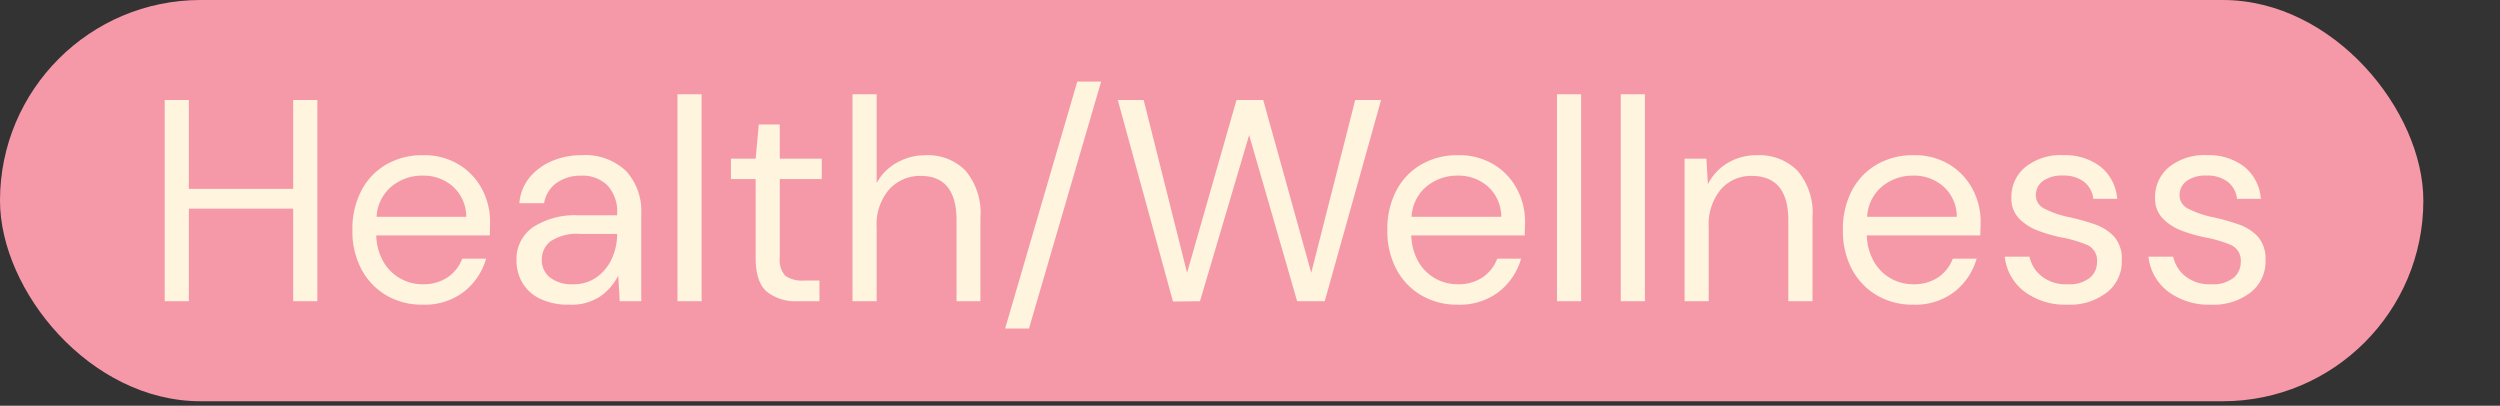 <svg xmlns="http://www.w3.org/2000/svg" width="260.943" height="42.346" viewBox="0 0 260.943 42.346"><rect x="0" y="0" width="260.943" height="42.346" fill="#333333" stroke="none"/><g transform="translate(-371.557 -722.71)"><g transform="translate(-31.443 -15.29)"><rect width="252.943" height="41.881" rx="20.94" transform="translate(403 738)" fill="#f599a8"/><path d="M2.22,0V-21H4.74v9.27H15.63V-21h2.52V0H15.63V-9.66H4.74V0ZM29.13.36a7.289,7.289,0,0,1-3.78-.975A6.922,6.922,0,0,1,22.755-3.33a8.487,8.487,0,0,1-.945-4.11,8.621,8.621,0,0,1,.93-4.095,6.762,6.762,0,0,1,2.595-2.73,7.487,7.487,0,0,1,3.855-.975,6.953,6.953,0,0,1,3.735.975A6.606,6.606,0,0,1,35.34-11.7a7.212,7.212,0,0,1,.84,3.42q0,.33-.015.66t-.015.75H24.3a5.847,5.847,0,0,0,.8,2.835,4.7,4.7,0,0,0,1.77,1.695,4.73,4.73,0,0,0,2.265.57,4.508,4.508,0,0,0,2.61-.72,4.119,4.119,0,0,0,1.53-1.95h2.49A6.716,6.716,0,0,1,33.465-1,6.693,6.693,0,0,1,29.13.36Zm0-13.47a5.032,5.032,0,0,0-3.195,1.1,4.412,4.412,0,0,0-1.6,3.2h9.36a4.256,4.256,0,0,0-1.38-3.15A4.63,4.63,0,0,0,29.13-13.11ZM44.46.36a6.744,6.744,0,0,1-3.09-.63,4.282,4.282,0,0,1-1.83-1.68,4.517,4.517,0,0,1-.6-2.28,4.041,4.041,0,0,1,1.74-3.51,8.079,8.079,0,0,1,4.74-1.23h4.02v-.18A3.97,3.97,0,0,0,48.42-12.1a3.72,3.72,0,0,0-2.73-1.005,4.352,4.352,0,0,0-2.535.735A3.22,3.22,0,0,0,41.82-10.23H39.24a4.775,4.775,0,0,1,1.1-2.73,6.119,6.119,0,0,1,2.355-1.695,7.75,7.75,0,0,1,3-.585,6.165,6.165,0,0,1,4.695,1.665A6.175,6.175,0,0,1,51.96-9.15V0H49.71l-.15-2.67A5.9,5.9,0,0,1,47.715-.525,5.413,5.413,0,0,1,44.46.36Zm.39-2.13a4.1,4.1,0,0,0,2.475-.75A4.787,4.787,0,0,0,48.9-4.47a6.073,6.073,0,0,0,.54-2.52v-.03H45.63a4.946,4.946,0,0,0-3.135.765A2.385,2.385,0,0,0,41.58-4.35a2.308,2.308,0,0,0,.855,1.875A3.7,3.7,0,0,0,44.85-1.77ZM55.74,0V-21.6h2.52V0ZM68.28,0a4.814,4.814,0,0,1-3.21-.99Q63.9-1.98,63.9-4.56v-8.19H61.32v-2.13H63.9l.33-3.57h2.19v3.57H70.8v2.13H66.42v8.19a2.474,2.474,0,0,0,.57,1.9,3.107,3.107,0,0,0,2.01.5h1.56V0Zm5.73,0V-21.6h2.52v9.27a5.3,5.3,0,0,1,2.13-2.145,6.086,6.086,0,0,1,3-.765,5.51,5.51,0,0,1,4.14,1.605A6.844,6.844,0,0,1,87.36-8.7V0H84.87V-8.43q0-4.65-3.75-4.65a4.321,4.321,0,0,0-3.27,1.4A5.561,5.561,0,0,0,76.53-7.71V0ZM89.94,2.85l7.53-25.77h2.49L92.43,2.85ZM107.46.03,101.7-21h2.7l4.53,18.03L114.09-21h2.79l5.01,18.03L126.48-21h2.7L123.3,0h-2.88l-5.01-17.34L110.28,0Zm29.7.33a7.289,7.289,0,0,1-3.78-.975,6.922,6.922,0,0,1-2.6-2.715,8.487,8.487,0,0,1-.945-4.11,8.621,8.621,0,0,1,.93-4.095,6.762,6.762,0,0,1,2.6-2.73,7.487,7.487,0,0,1,3.855-.975,6.953,6.953,0,0,1,3.735.975A6.606,6.606,0,0,1,143.37-11.7a7.212,7.212,0,0,1,.84,3.42q0,.33-.015.66t-.015.75H132.33a5.847,5.847,0,0,0,.8,2.835,4.7,4.7,0,0,0,1.77,1.695,4.73,4.73,0,0,0,2.265.57,4.508,4.508,0,0,0,2.61-.72,4.119,4.119,0,0,0,1.53-1.95h2.49A6.716,6.716,0,0,1,141.495-1,6.693,6.693,0,0,1,137.16.36Zm0-13.47a5.032,5.032,0,0,0-3.195,1.1,4.412,4.412,0,0,0-1.6,3.2h9.36a4.256,4.256,0,0,0-1.38-3.15A4.63,4.63,0,0,0,137.16-13.11ZM147.54,0V-21.6h2.52V0Zm6.66,0V-21.6h2.52V0Zm6.66,0V-14.88h2.28l.15,2.67a5.4,5.4,0,0,1,2.07-2.22,5.831,5.831,0,0,1,3.06-.81,5.637,5.637,0,0,1,4.215,1.605A6.8,6.8,0,0,1,174.21-8.7V0h-2.52V-8.43q0-4.65-3.84-4.65a4.147,4.147,0,0,0-3.195,1.4A5.685,5.685,0,0,0,163.38-7.71V0Zm23.85.36a7.289,7.289,0,0,1-3.78-.975,6.922,6.922,0,0,1-2.6-2.715,8.487,8.487,0,0,1-.945-4.11,8.621,8.621,0,0,1,.93-4.095,6.762,6.762,0,0,1,2.6-2.73,7.487,7.487,0,0,1,3.855-.975,6.953,6.953,0,0,1,3.735.975A6.606,6.606,0,0,1,190.92-11.7a7.212,7.212,0,0,1,.84,3.42q0,.33-.015.66t-.015.75H179.88a5.847,5.847,0,0,0,.8,2.835,4.7,4.7,0,0,0,1.77,1.695,4.73,4.73,0,0,0,2.265.57,4.508,4.508,0,0,0,2.61-.72,4.119,4.119,0,0,0,1.53-1.95h2.49A6.716,6.716,0,0,1,189.045-1,6.693,6.693,0,0,1,184.71.36Zm0-13.47a5.032,5.032,0,0,0-3.195,1.1,4.412,4.412,0,0,0-1.6,3.2h9.36a4.256,4.256,0,0,0-1.38-3.15A4.63,4.63,0,0,0,184.71-13.11ZM200.79.36a7.109,7.109,0,0,1-4.44-1.35,5.264,5.264,0,0,1-2.07-3.66h2.58a3.559,3.559,0,0,0,1.245,2.025,4.052,4.052,0,0,0,2.715.855,3.424,3.424,0,0,0,2.34-.675,2.09,2.09,0,0,0,.75-1.605,1.782,1.782,0,0,0-.975-1.8,12.977,12.977,0,0,0-2.745-.81,15.472,15.472,0,0,1-2.4-.69,5.452,5.452,0,0,1-2.01-1.275,2.971,2.971,0,0,1-.81-2.175,4.015,4.015,0,0,1,1.455-3.2,5.867,5.867,0,0,1,3.945-1.245,6.119,6.119,0,0,1,3.885,1.185,4.729,4.729,0,0,1,1.755,3.375h-2.49a2.6,2.6,0,0,0-.975-1.785,3.484,3.484,0,0,0-2.2-.645,3.337,3.337,0,0,0-2.085.57,1.807,1.807,0,0,0-.735,1.5,1.558,1.558,0,0,0,.945,1.41,10.145,10.145,0,0,0,2.565.87,22.343,22.343,0,0,1,2.625.735,4.961,4.961,0,0,1,2.04,1.29,3.506,3.506,0,0,1,.795,2.475,4.065,4.065,0,0,1-1.515,3.315A6.277,6.277,0,0,1,200.79.36Zm15,0a7.109,7.109,0,0,1-4.44-1.35,5.264,5.264,0,0,1-2.07-3.66h2.58a3.559,3.559,0,0,0,1.245,2.025,4.052,4.052,0,0,0,2.715.855,3.424,3.424,0,0,0,2.34-.675,2.09,2.09,0,0,0,.75-1.605,1.782,1.782,0,0,0-.975-1.8,12.977,12.977,0,0,0-2.745-.81,15.472,15.472,0,0,1-2.4-.69,5.452,5.452,0,0,1-2.01-1.275,2.971,2.971,0,0,1-.81-2.175,4.015,4.015,0,0,1,1.455-3.2,5.867,5.867,0,0,1,3.945-1.245,6.119,6.119,0,0,1,3.885,1.185,4.729,4.729,0,0,1,1.755,3.375h-2.49a2.6,2.6,0,0,0-.975-1.785,3.484,3.484,0,0,0-2.2-.645,3.337,3.337,0,0,0-2.085.57,1.807,1.807,0,0,0-.735,1.5,1.558,1.558,0,0,0,.945,1.41,10.145,10.145,0,0,0,2.565.87,22.343,22.343,0,0,1,2.625.735,4.961,4.961,0,0,1,2.04,1.29,3.506,3.506,0,0,1,.795,2.475,4.065,4.065,0,0,1-1.515,3.315A6.277,6.277,0,0,1,215.79.36Z" transform="translate(417.972 769.44)" fill="#fff4de"/></g><rect width="260.943" height="41.881" rx="20.94" transform="translate(371.557 723.175)" fill="none"/></g></svg>